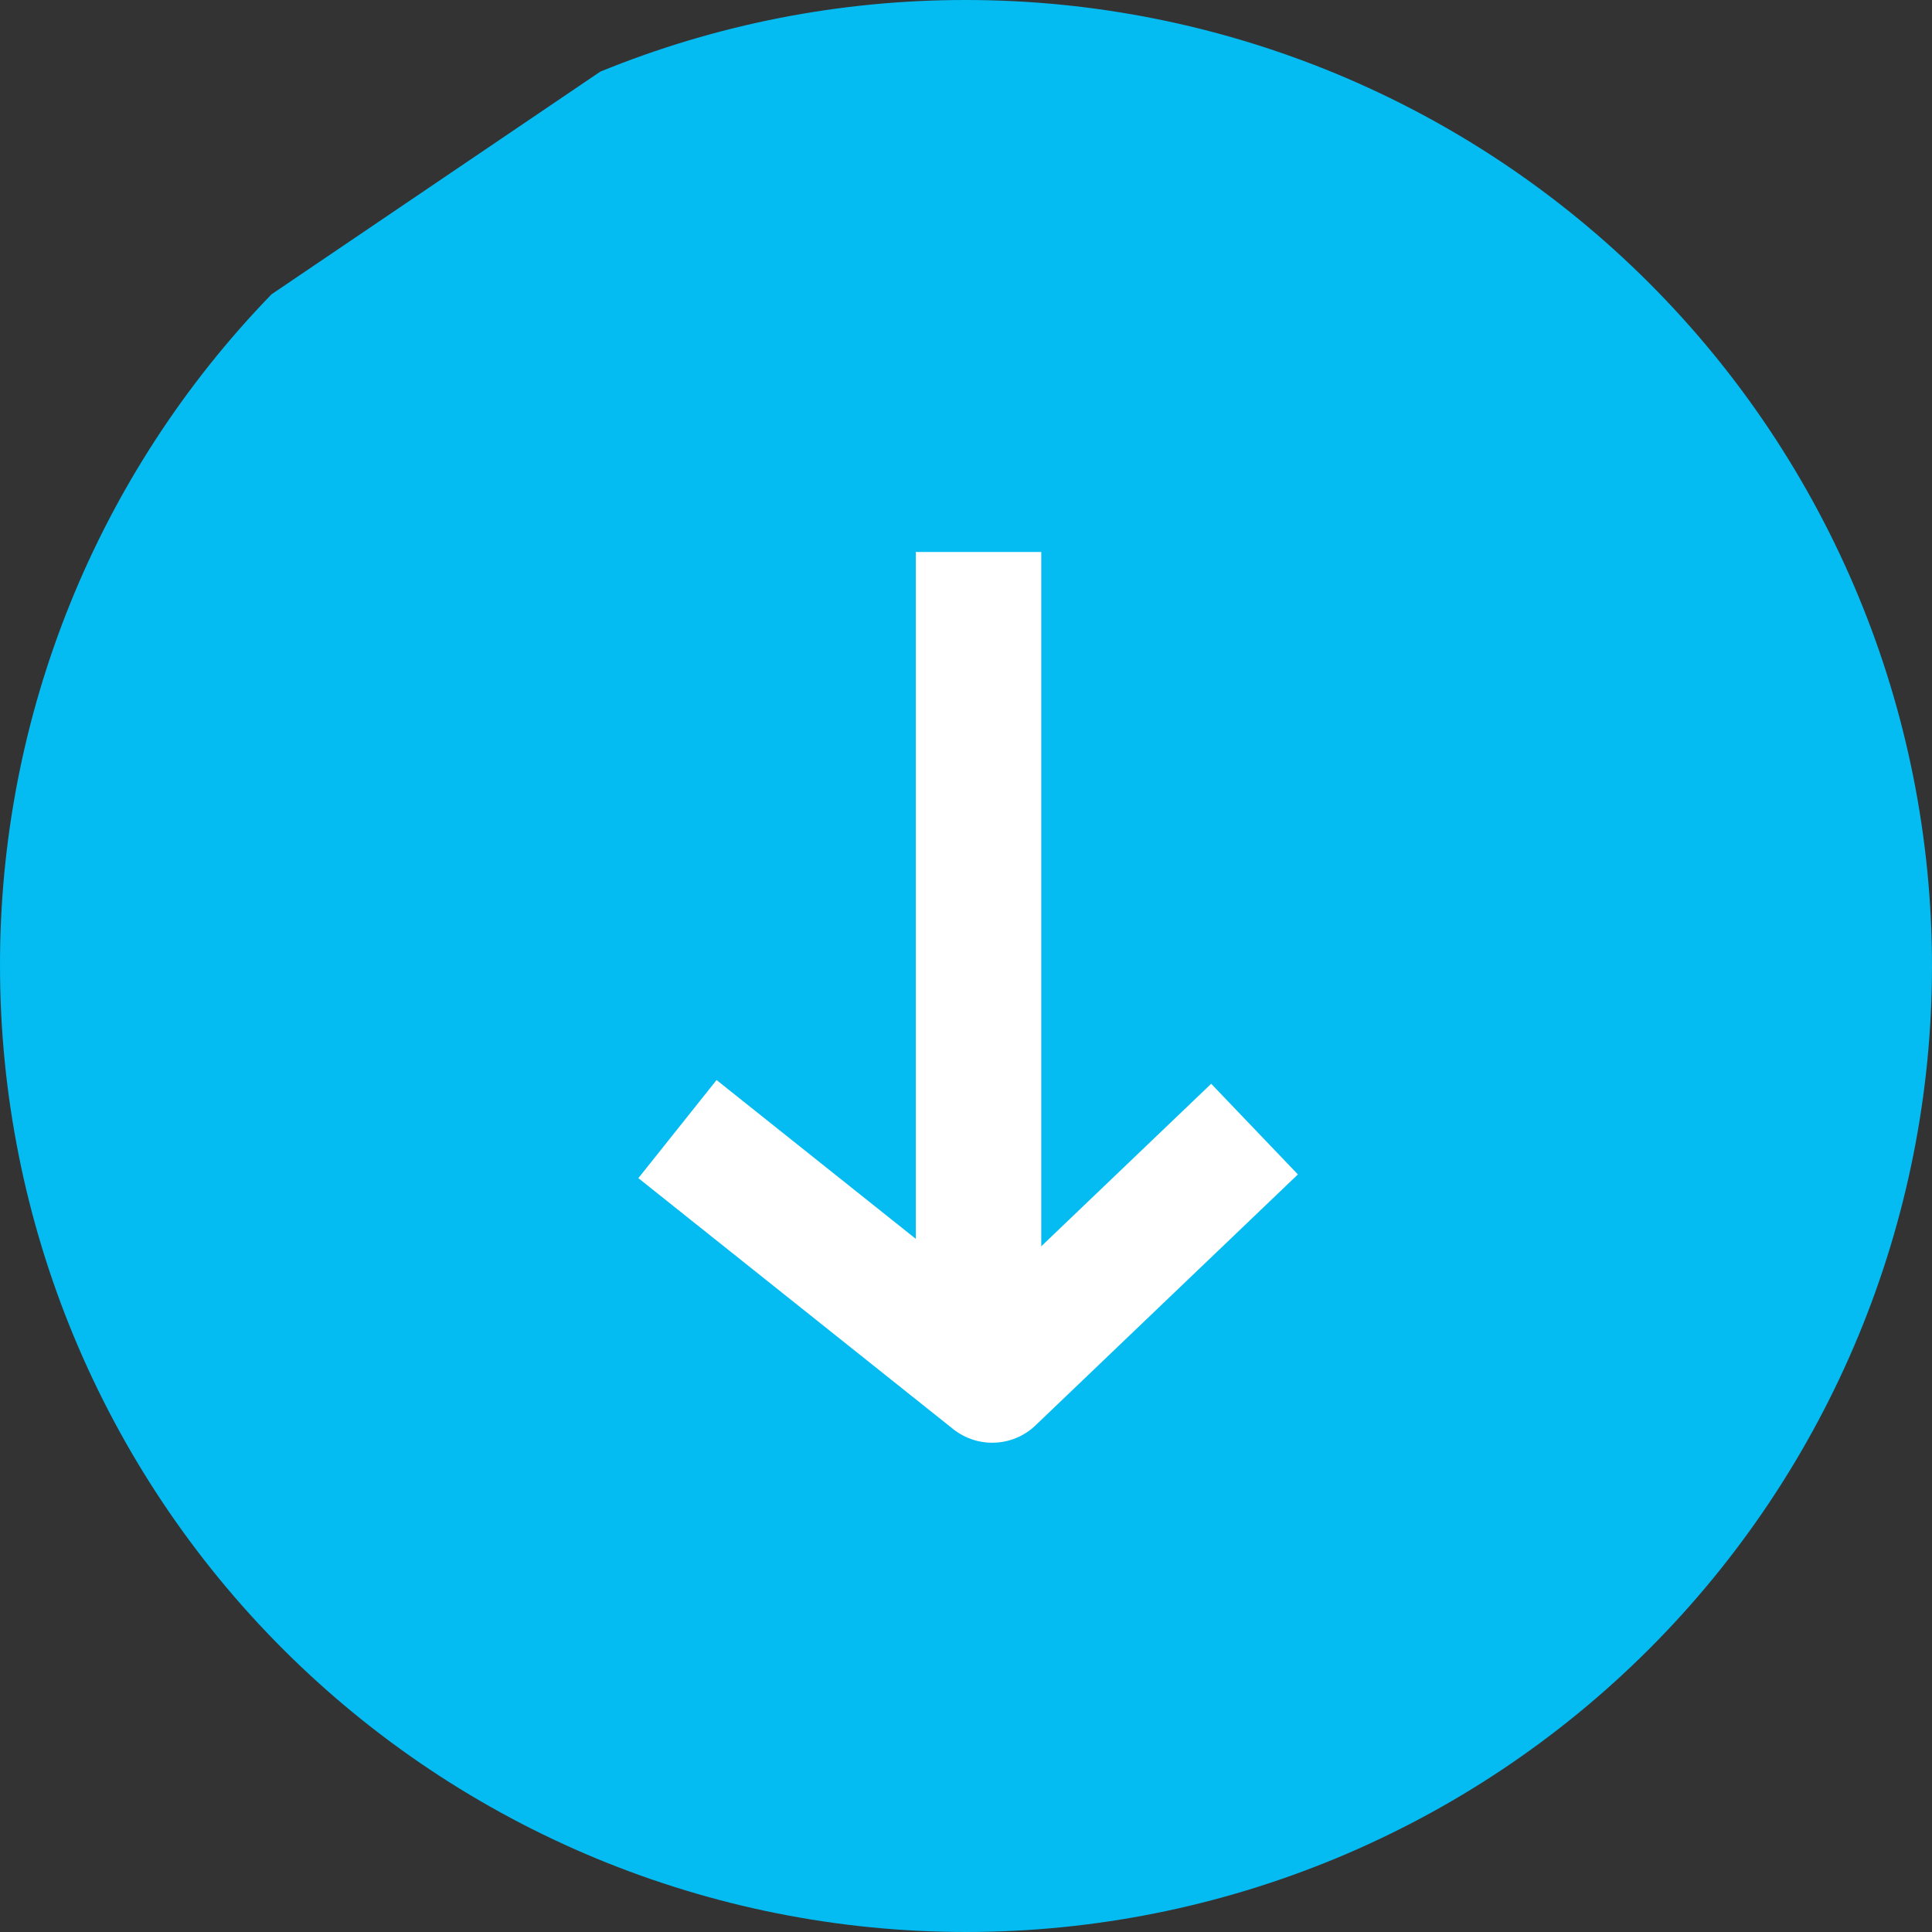  <svg width="77" height="77" viewBox="0 0 77 77" fill="none" xmlns="http://www.w3.org/2000/svg">
                        <rect x="0" y="0" width="77" height="77" fill="#333333" stroke="none"/>
                        <path d="M10.822 11.729C3.864 18.902 -0.018 28.507 6.65767e-05 38.5C6.7023e-05 48.711 4.056 58.504 11.276 65.724C18.497 72.944 28.289 77 38.5 77C48.711 77 58.504 72.944 65.724 65.724C72.944 58.504 77 48.711 77 38.5C77 28.289 72.944 18.497 65.724 11.277C58.504 4.056 48.711 2.67772e-05 38.5 2.72235e-05C33.502 -0.006 28.551 0.964 23.924 2.855"
                              fill="#04BBF2" />
                        <path d="M27 45L39.545 55L50 45" stroke="white" stroke-width="5" stroke-linejoin="round" />
                        <path d="M39 22L39 52.158" stroke="white" stroke-width="5" stroke-linejoin="round" />
                    </svg>